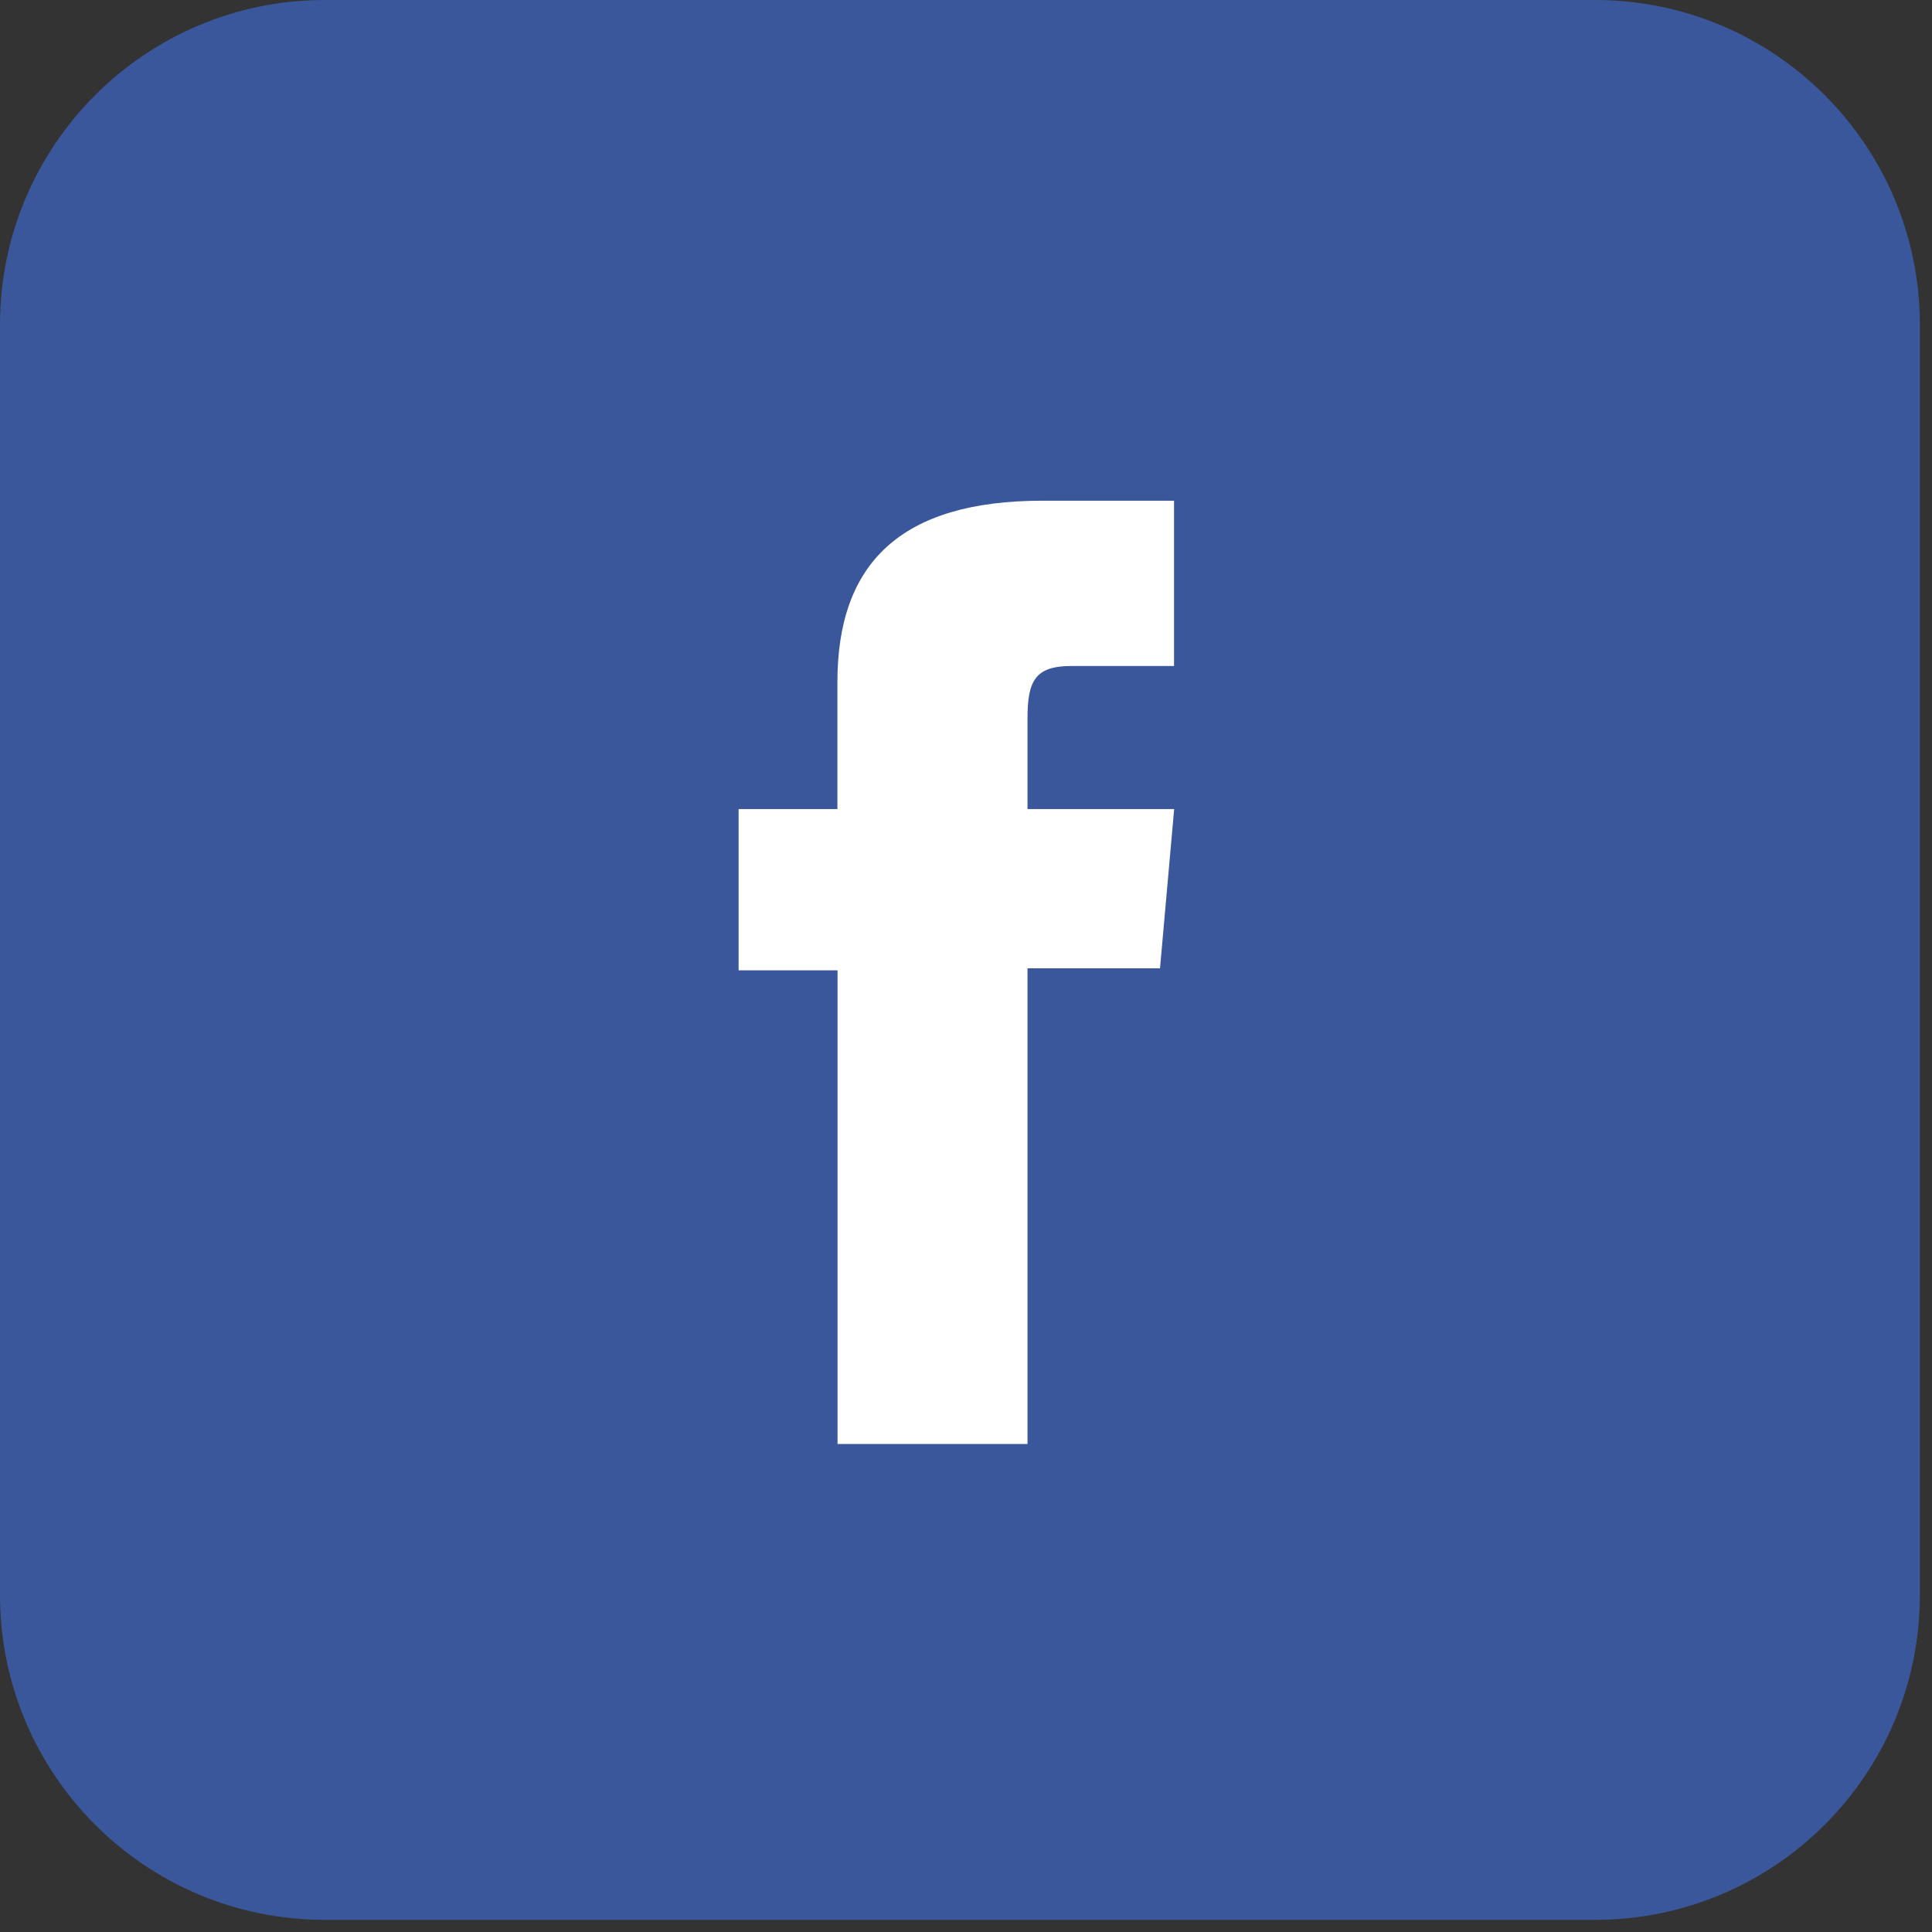 <svg width="43" height="43" viewBox="0 0 43 43" fill="none" xmlns="http://www.w3.org/2000/svg">
<rect x="0" y="0" width="43" height="43" fill="#333333" stroke="none"/>
<g clip-path="url(#clip0)">
<path d="M35.499 0H7.23C3.237 0 0 3.237 0 7.23V35.499C0 39.493 3.237 42.73 7.23 42.73H35.499C39.493 42.73 42.73 39.493 42.73 35.499V7.23C42.73 3.237 39.493 0 35.499 0Z" fill="#3A579C"/>
<path d="M18.641 32.139H22.869V21.552H25.818L26.133 18.007H22.869V15.989C22.869 15.153 23.039 14.823 23.845 14.823H26.13V11.144H23.202C20.054 11.144 18.638 12.53 18.638 15.181V18.007H16.439V21.596H18.641V32.139Z" fill="white"/>
</g>
<defs>
<clipPath id="clip0">
<rect width="42.73" height="42.73" fill="white"/>
</clipPath>
</defs>
</svg>
